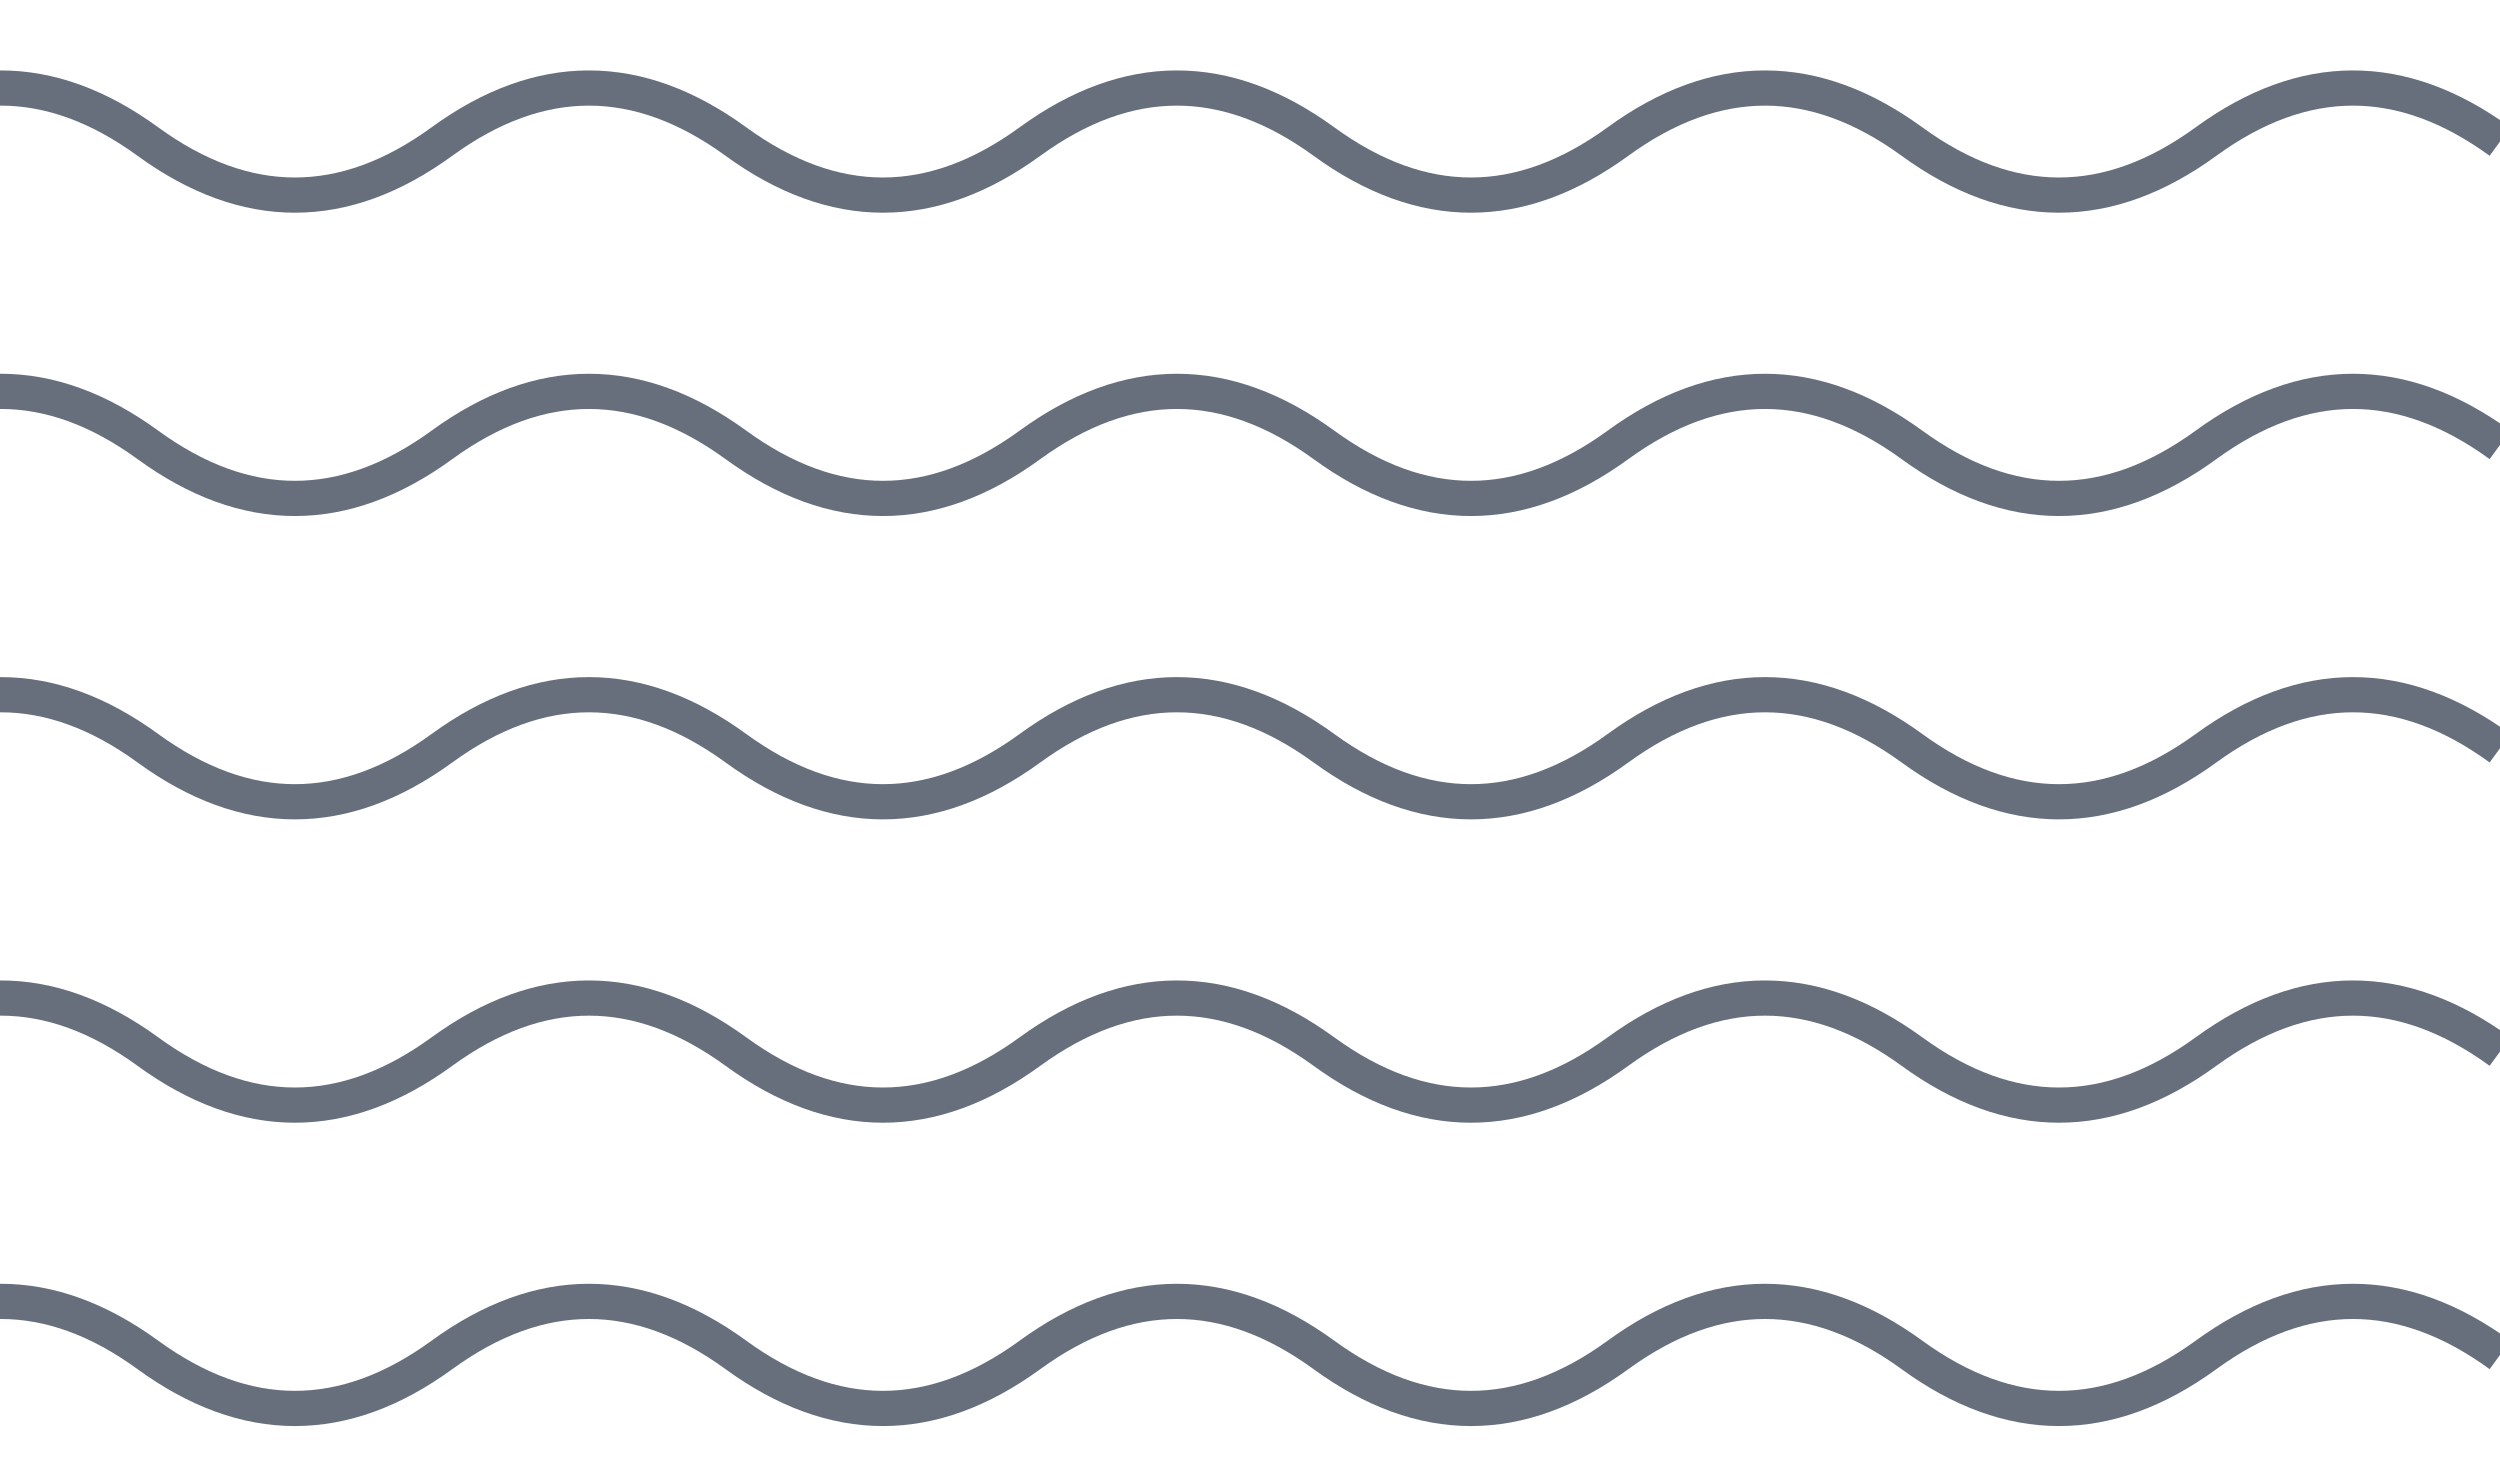 <svg width="142" height="83" viewBox="0 0 142 83" fill="none" xmlns="http://www.w3.org/2000/svg">
<path d="M-25 8.041C-19.433 12.095 -13.867 12.095 -8.3 8.041C-2.733 3.987 2.833 3.987 8.4 8.041C13.967 12.095 19.533 12.095 25.1 8.041C30.667 3.987 36.233 3.987 41.8 8.041C47.367 12.095 52.933 12.095 58.5 8.041C64.067 3.987 69.633 3.987 75.2 8.041C80.767 12.095 86.333 12.095 91.9 8.041C97.467 3.987 103.033 3.987 108.6 8.041C114.167 12.095 119.733 12.095 125.3 8.041C130.867 3.987 136.433 3.987 142 8.041" stroke="#676F7C" stroke-width="2"/>
<path d="M-25 25.27C-19.433 29.324 -13.867 29.324 -8.3 25.27C-2.733 21.216 2.833 21.216 8.4 25.27C13.967 29.324 19.533 29.324 25.1 25.27C30.667 21.216 36.233 21.216 41.8 25.27C47.367 29.324 52.933 29.324 58.5 25.27C64.067 21.216 69.633 21.216 75.2 25.27C80.767 29.324 86.333 29.324 91.9 25.27C97.467 21.216 103.033 21.216 108.6 25.27C114.167 29.324 119.733 29.324 125.3 25.27C130.867 21.216 136.433 21.216 142 25.27" stroke="#676F7C" stroke-width="2"/>
<path d="M-25 42.5C-19.433 46.554 -13.867 46.554 -8.3 42.5C-2.733 38.446 2.833 38.446 8.4 42.5C13.967 46.554 19.533 46.554 25.1 42.5C30.667 38.446 36.233 38.446 41.8 42.5C47.367 46.554 52.933 46.554 58.5 42.5C64.067 38.446 69.633 38.446 75.2 42.5C80.767 46.554 86.333 46.554 91.9 42.5C97.467 38.446 103.033 38.446 108.6 42.5C114.167 46.554 119.733 46.554 125.3 42.5C130.867 38.446 136.433 38.446 142 42.5" stroke="#676F7C" stroke-width="2"/>
<path d="M-25 59.73C-19.433 63.784 -13.867 63.784 -8.3 59.73C-2.733 55.676 2.833 55.676 8.4 59.73C13.967 63.784 19.533 63.784 25.1 59.73C30.667 55.676 36.233 55.676 41.8 59.73C47.367 63.784 52.933 63.784 58.5 59.73C64.067 55.676 69.633 55.676 75.2 59.73C80.767 63.784 86.333 63.784 91.9 59.73C97.467 55.676 103.033 55.676 108.6 59.73C114.167 63.784 119.733 63.784 125.3 59.73C130.867 55.676 136.433 55.676 142 59.73" stroke="#676F7C" stroke-width="2"/>
<path d="M-25 76.96C-19.433 81.013 -13.867 81.013 -8.3 76.96C-2.733 72.905 2.833 72.905 8.4 76.96C13.967 81.013 19.533 81.013 25.1 76.96C30.667 72.905 36.233 72.905 41.8 76.96C47.367 81.013 52.933 81.013 58.5 76.96C64.067 72.905 69.633 72.905 75.2 76.96C80.767 81.013 86.333 81.013 91.9 76.96C97.467 72.905 103.033 72.905 108.6 76.96C114.167 81.013 119.733 81.013 125.3 76.96C130.867 72.905 136.433 72.905 142 76.96" stroke="#676F7C" stroke-width="2"/>
</svg>
